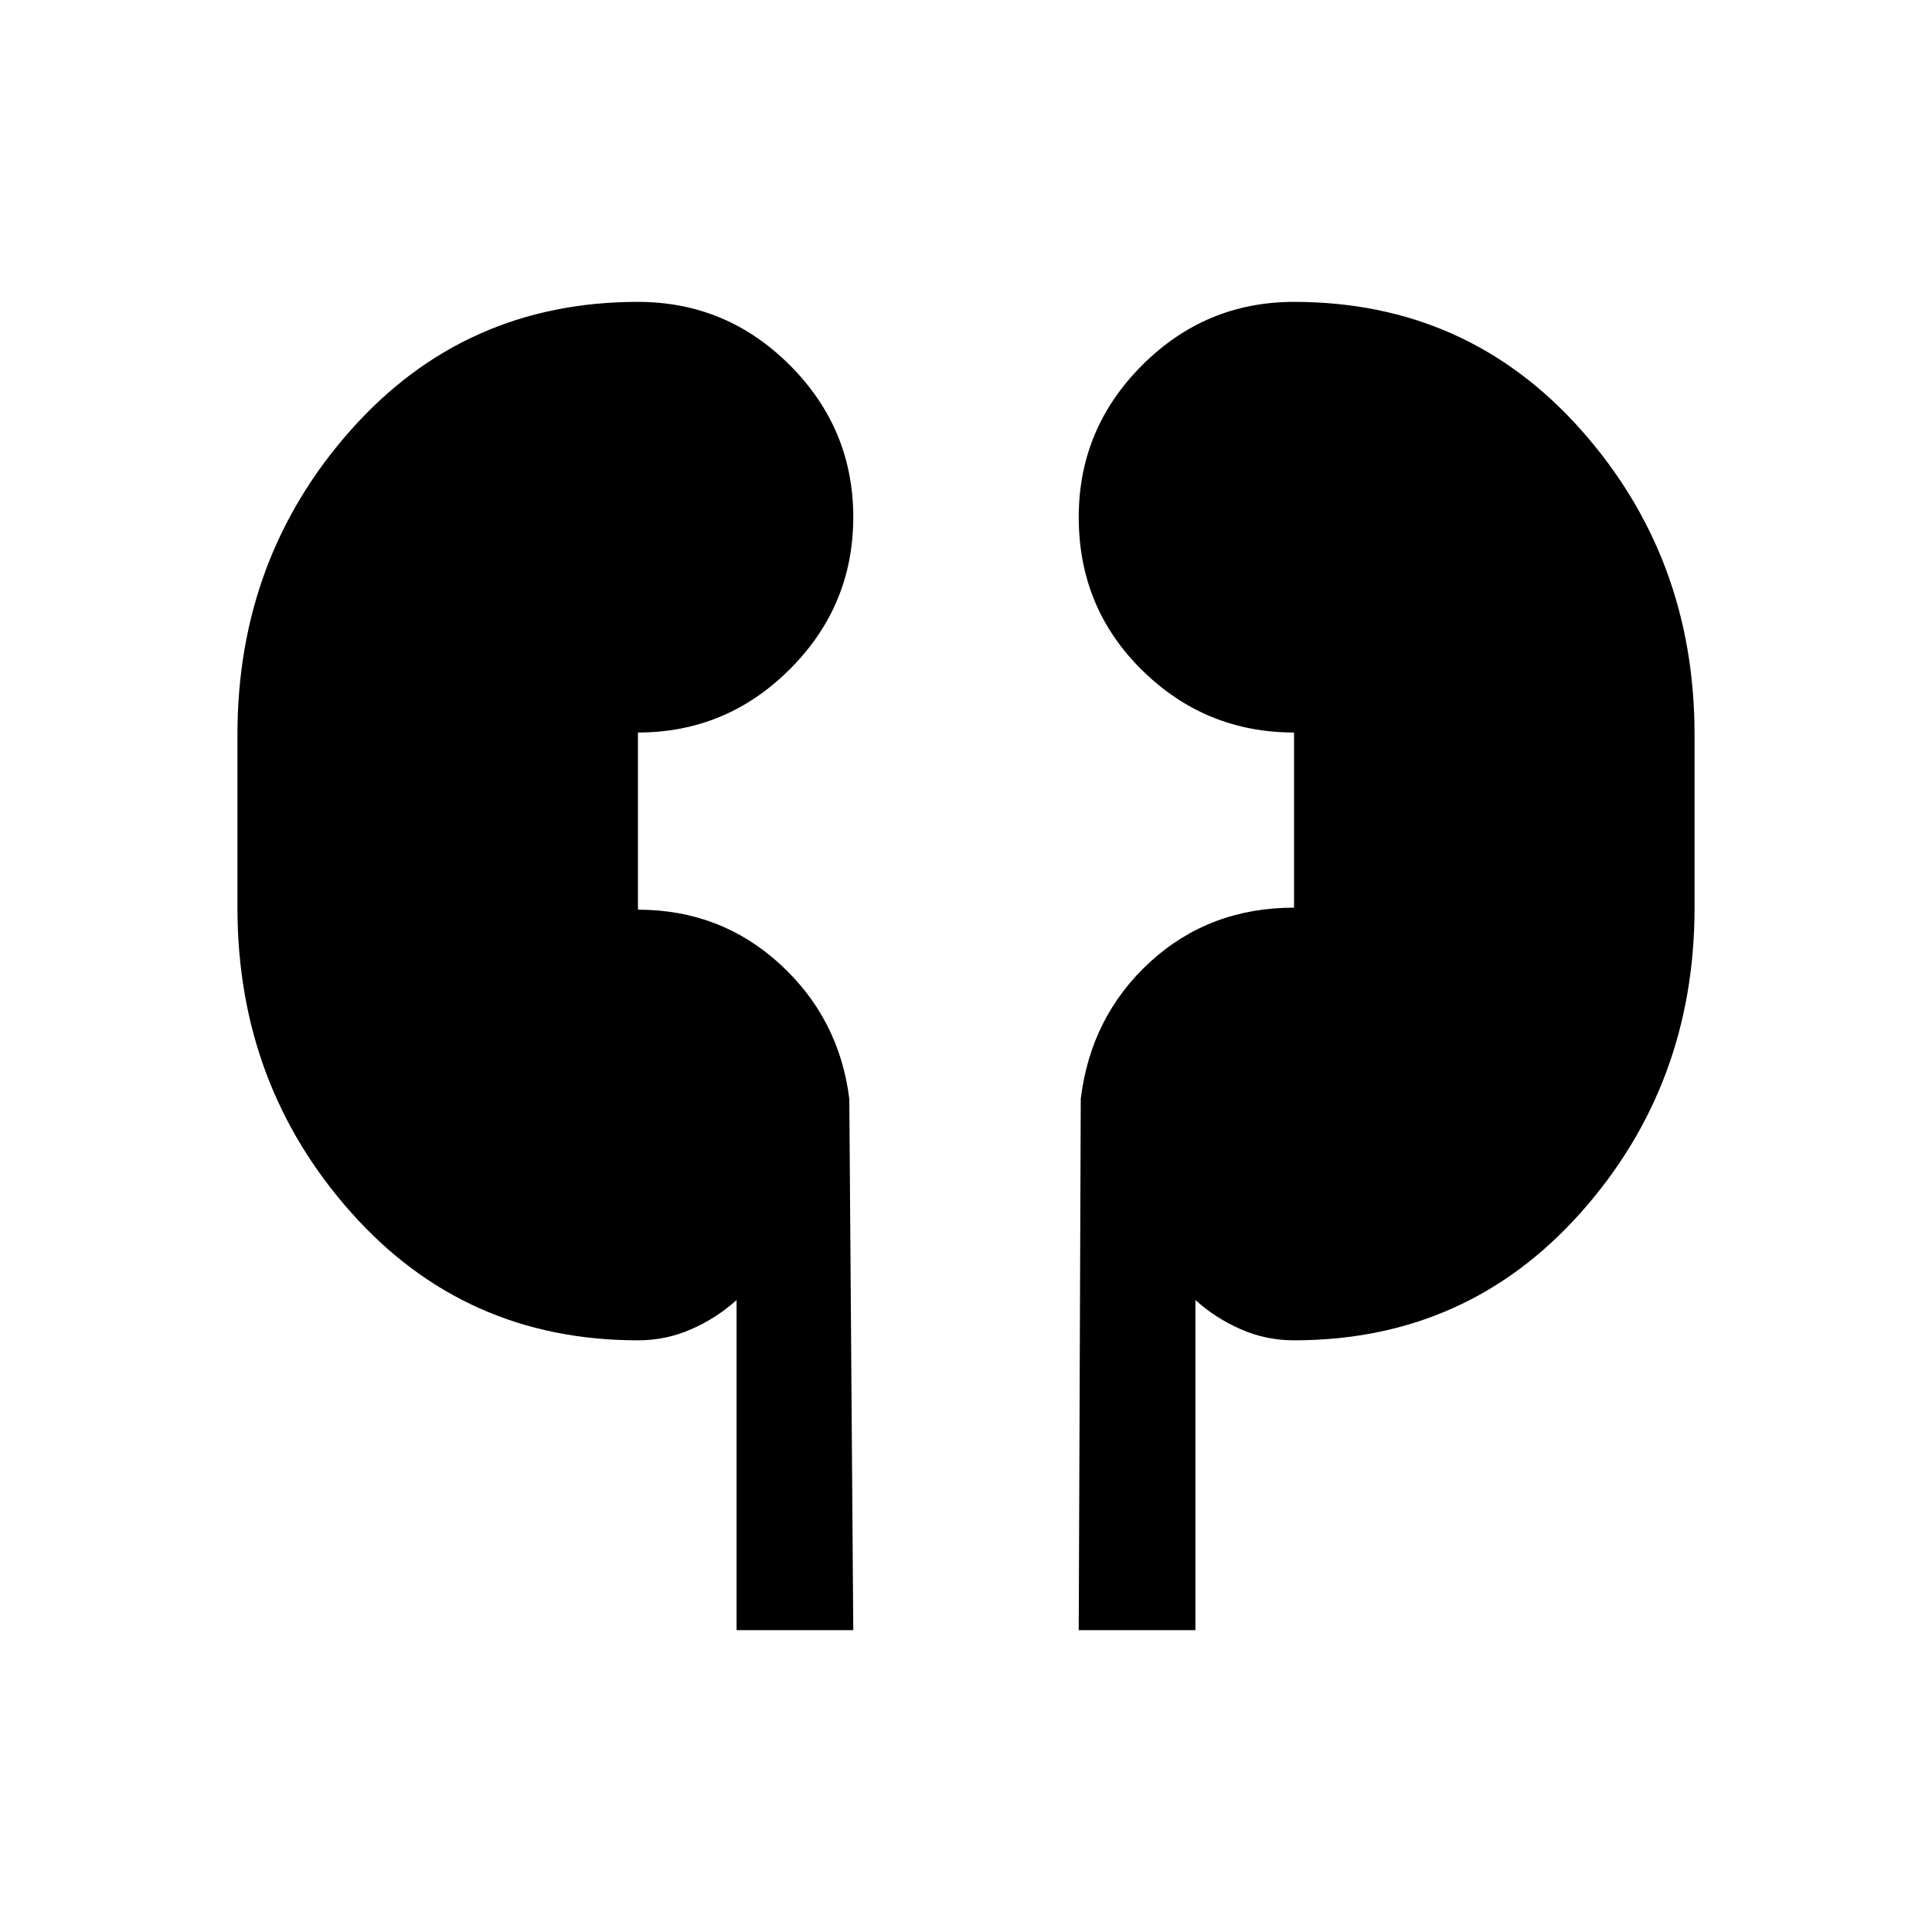 <svg xmlns="http://www.w3.org/2000/svg" height="20" width="20"><path d="M7.625 16.875v-3.417q-.208.188-.469.302-.26.115-.552.115-1.792 0-2.969-1.323-1.177-1.323-1.177-3.156V7.604q0-1.833 1.177-3.156 1.177-1.323 2.969-1.323.917 0 1.573.656.656.657.656 1.573 0 .917-.656 1.573-.656.656-1.573.656v1.834q.854 0 1.469.562.615.563.719 1.396l.041 5.5Zm3.542 0 .021-5.5q.104-.854.718-1.417.615-.562 1.49-.562V7.583q-.917 0-1.573-.645-.656-.646-.656-1.584 0-.916.656-1.573.656-.656 1.573-.656 1.792 0 2.969 1.323 1.177 1.323 1.177 3.156v1.792q0 1.833-1.177 3.156-1.177 1.323-2.969 1.323-.292 0-.552-.115-.261-.114-.469-.302v3.417Z"/></svg>